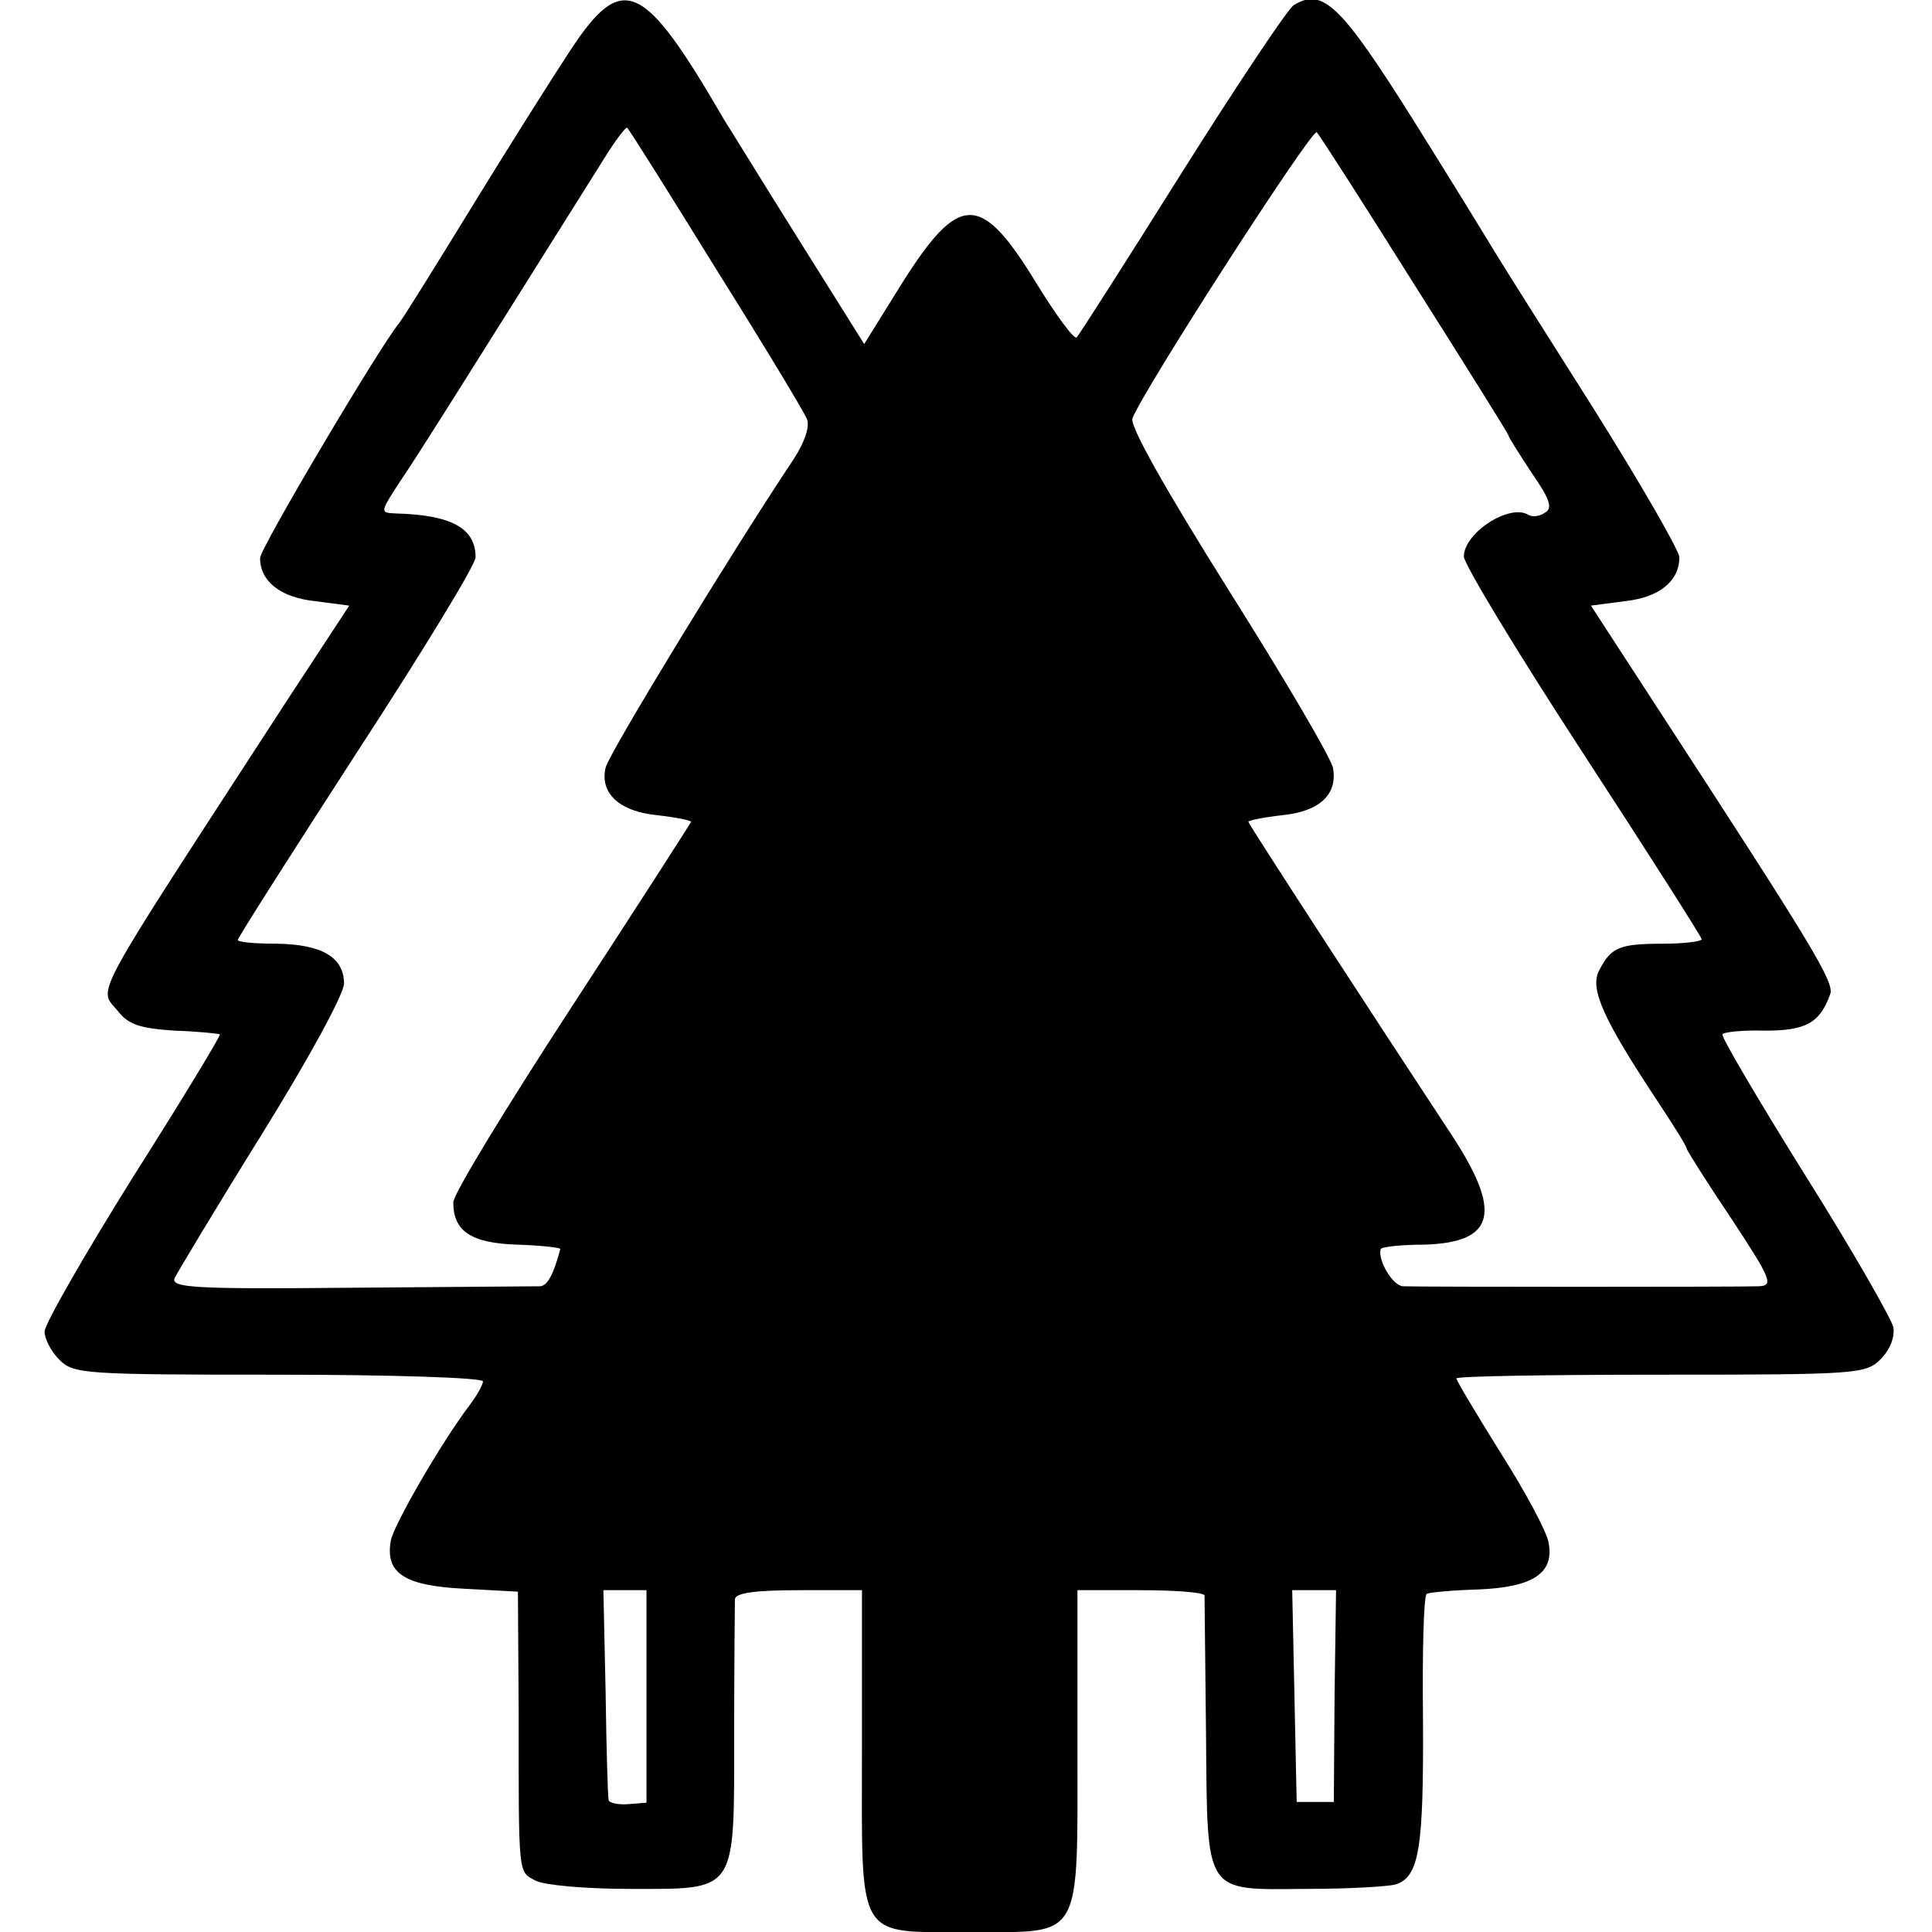<?xml version="1.0" standalone="no"?>
<!DOCTYPE svg PUBLIC "-//W3C//DTD SVG 20010904//EN"
 "http://www.w3.org/TR/2001/REC-SVG-20010904/DTD/svg10.dtd">
<svg version="1.0" xmlns="http://www.w3.org/2000/svg"
 width="260pt" height="260pt" viewBox="0 0 260 260"
 preserveAspectRatio="xMidYMid meet">
<g transform="translate(0,260) scale(0.1,-0.1)"
fill="#000000" stroke="none">
<path d="M768 2533 c-25 -38 -85 -133 -134 -213 -49 -80 -92 -149 -97 -155
-27 -33 -187 -303 -187 -316 0 -31 27 -53 74 -58 l46 -6 -82 -125 c-272 -419
-256 -388 -229 -421 14 -18 30 -23 76 -26 32 -1 59 -4 61 -5 1 -2 -51 -88
-117 -192 -65 -104 -119 -198 -119 -208 0 -10 9 -27 20 -38 19 -19 33 -20 295
-20 151 0 275 -4 275 -9 0 -4 -8 -19 -18 -32 -38 -50 -102 -161 -106 -182 -8
-44 18 -61 98 -65 l73 -4 1 -162 c0 -224 -1 -214 23 -227 12 -6 67 -11 127
-11 145 0 140 -7 140 209 0 93 1 174 1 181 1 8 25 12 86 12 l85 0 0 -213 c0
-263 -10 -247 148 -247 150 0 142 -14 142 252 l0 208 85 0 c47 0 85 -3 86 -7
0 -5 1 -88 2 -185 2 -220 -4 -211 135 -210 55 0 109 3 120 6 32 10 38 48 37
224 -1 90 1 165 5 167 3 2 35 5 70 6 73 3 102 22 94 63 -2 14 -31 68 -64 120
-33 53 -60 98 -60 101 0 3 124 5 275 5 266 0 276 1 296 21 13 13 19 30 17 43
-3 12 -56 105 -119 205 -63 101 -113 186 -111 189 1 3 27 6 57 5 55 0 74 10
88 49 6 16 -24 65 -231 383 l-91 140 46 6 c46 5 73 27 73 59 0 9 -52 99 -116
201 -64 101 -124 196 -133 211 -9 15 -58 95 -110 178 -97 154 -121 177 -160
153 -8 -5 -76 -107 -151 -226 -74 -118 -138 -218 -141 -221 -3 -4 -28 30 -55
74 -74 121 -103 121 -180 -1 l-51 -82 -89 142 c-49 78 -93 150 -99 159 -109
188 -137 201 -207 95z m195 -294 c64 -102 119 -193 123 -203 4 -10 -3 -31 -18
-54 -86 -129 -249 -397 -253 -415 -8 -34 18 -59 69 -64 26 -3 46 -7 46 -9 0
-1 -72 -113 -160 -248 -88 -135 -160 -253 -160 -264 0 -39 24 -55 86 -57 32
-1 59 -4 58 -6 -9 -34 -17 -49 -27 -50 -7 0 -121 -1 -255 -2 -212 -2 -242 0
-237 13 4 8 56 95 117 193 64 103 110 188 111 203 0 36 -30 53 -90 54 -29 0
-53 2 -53 5 0 3 72 116 160 252 88 135 160 253 160 263 0 39 -32 57 -107 59
-22 1 -22 1 6 44 24 35 94 147 278 440 14 22 26 37 27 35 2 -1 56 -87 119
-189z m941 -23 c69 -109 126 -200 126 -202 0 -2 14 -24 31 -50 25 -36 29 -48
18 -54 -7 -5 -17 -6 -22 -3 -25 16 -87 -24 -87 -56 0 -10 72 -129 160 -264 88
-135 160 -248 160 -251 0 -3 -24 -6 -52 -6 -59 0 -70 -5 -86 -36 -13 -25 6
-66 78 -175 22 -33 40 -62 40 -65 0 -2 27 -45 60 -94 54 -82 57 -90 37 -91
-26 -1 -455 -1 -479 0 -14 1 -34 35 -30 50 1 3 27 6 59 6 96 3 105 44 35 150
-93 141 -272 416 -272 419 0 2 20 6 46 9 50 5 74 28 68 63 -2 13 -65 120 -140
239 -86 137 -134 222 -130 232 15 39 242 391 248 385 4 -4 63 -96 132 -206z
m-1034 -1899 l0 -143 -25 -2 c-14 -1 -26 2 -26 6 -1 4 -3 69 -4 145 l-3 137
29 0 29 0 0 -143z m926 1 l-1 -143 -25 0 -25 0 -3 143 -3 142 30 0 29 0 -2
-142z"/>
</g>
</svg>
